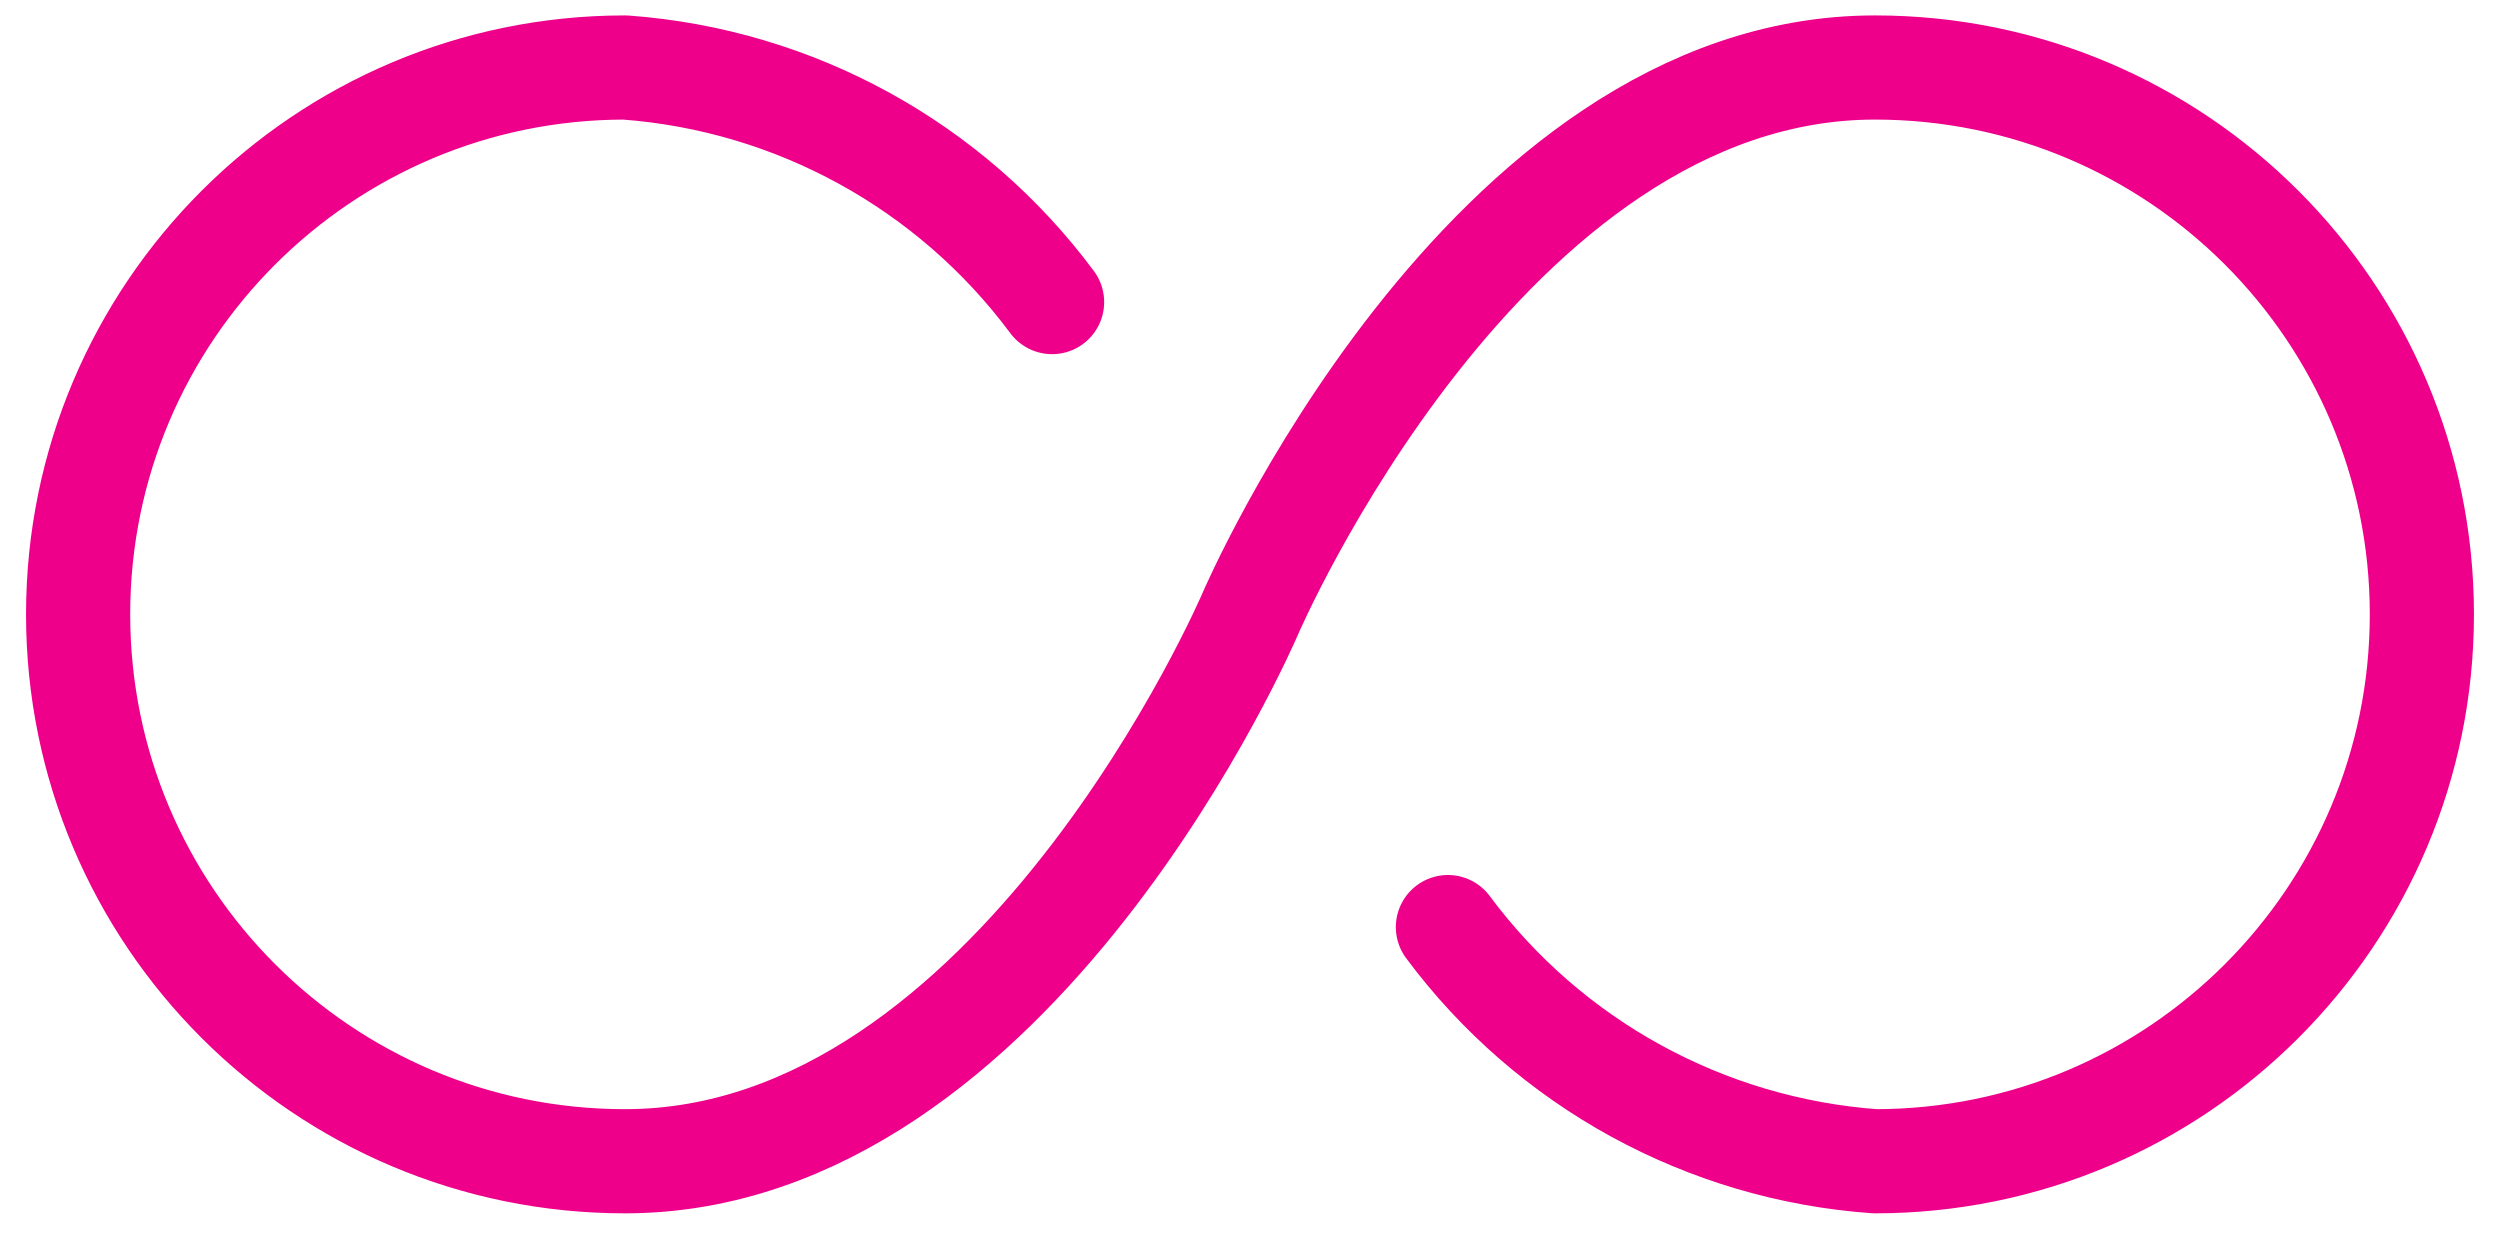 <?xml version="1.0" encoding="UTF-8"?>
<svg width="60px" height="30px" viewBox="0 0 60 30" version="1.1" xmlns="http://www.w3.org/2000/svg" xmlns:xlink="http://www.w3.org/1999/xlink">
    <!-- Generator: Sketch 61 (89581) - https://sketch.com -->
    <title>streamline-icon-button-loop@24x24</title>
    <desc>Created with Sketch.</desc>
    <g id="Voor-Werkgevers" stroke="none" stroke-width="1" fill="none" fill-rule="evenodd" stroke-linecap="round" stroke-linejoin="round">
        <g id="Voor-werkgevers" transform="translate(-947, -529)" stroke="#EE008B" stroke-width="2.5">
            <g id="USPs" transform="translate(-1, 477)">
                <g id="USP-1-Copy-4" transform="translate(942, 44)">
                    <g id="Group-2" transform="translate(0, 9)">
                        <g id="streamline-icon-button-loop@24x24" transform="translate(6, 0)">
                            <path d="M34.75,21.25 C37.185,24.525 40.928,26.578 45,26.87 C52.248,26.87 58.125,20.992 58.125,13.745 C58.125,6.497 52.248,0.62 45,0.62 C35.625,0.62 30,13.745 30,13.745 C30,13.745 24.375,26.87 15,26.87 C7.753,26.87 1.875,20.992 1.875,13.745 C1.875,6.497 7.753,0.62 15,0.62 C19.073,0.917 22.815,2.973 25.25,6.25" id="Path"></path>
                        </g>
                    </g>
                </g>
            </g>
        </g>
    </g>
</svg>